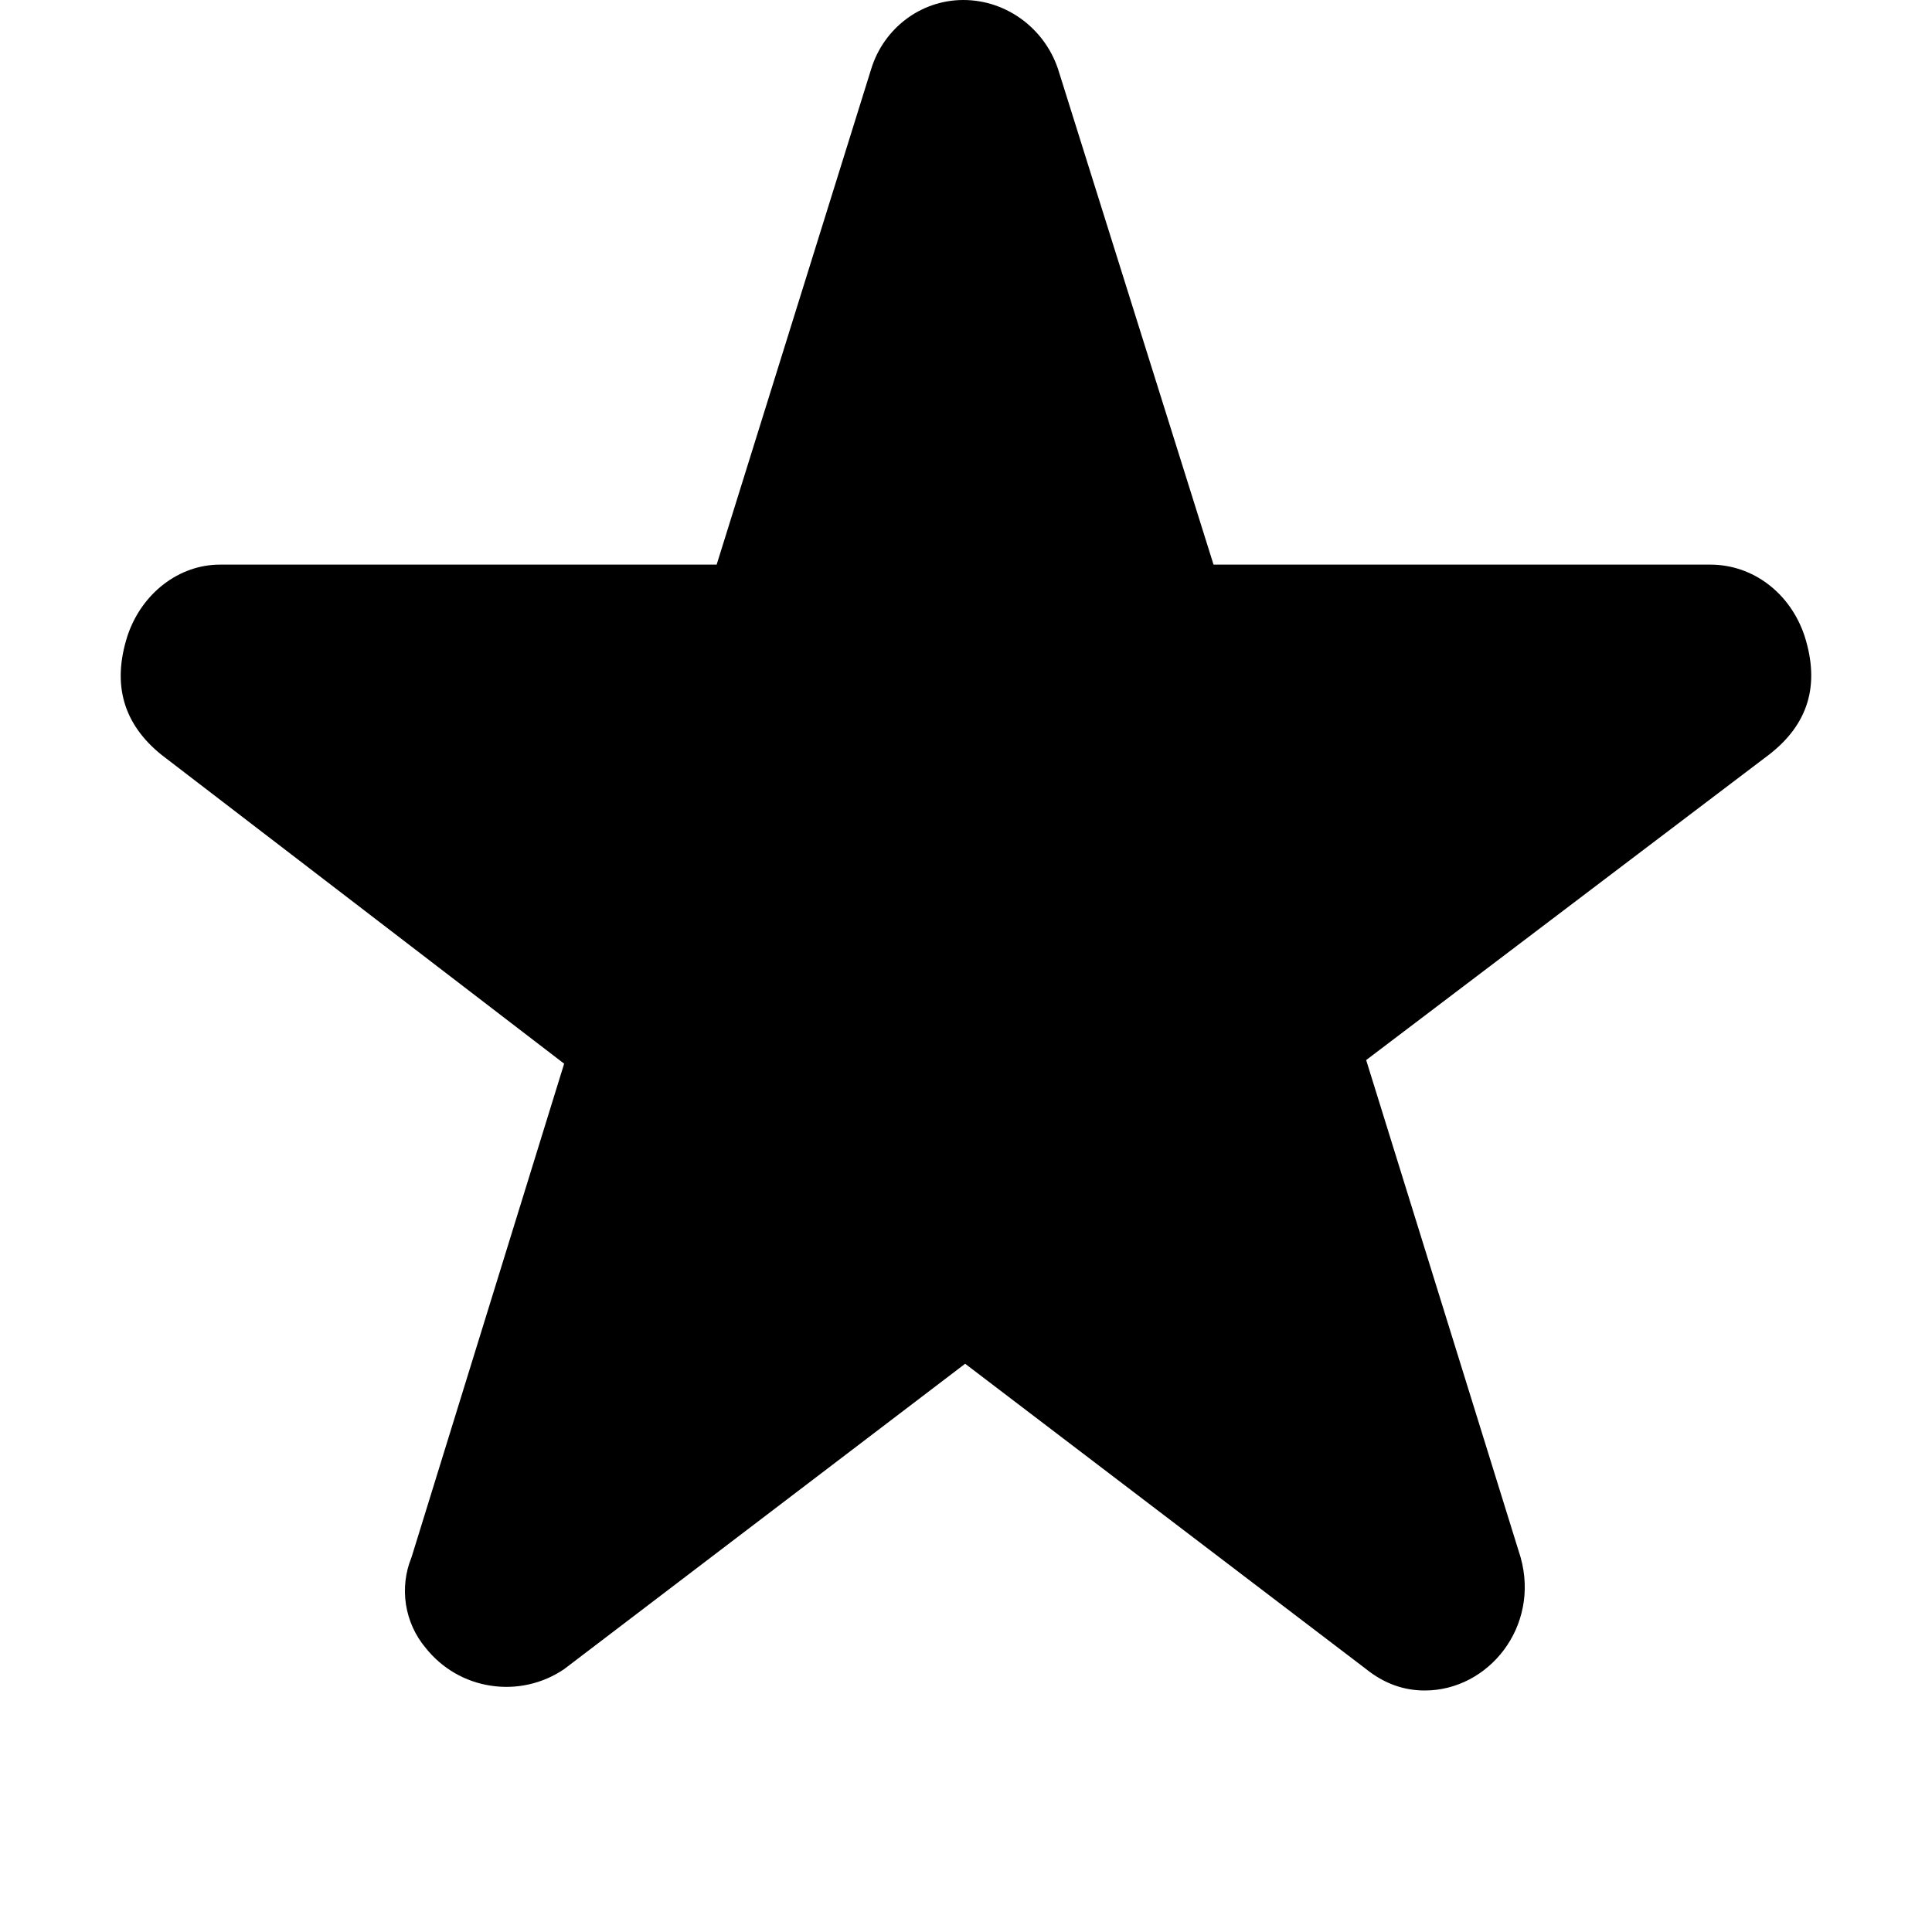 <svg width="16" height="16" viewBox="0 0 16 16" fill="none" xmlns="http://www.w3.org/2000/svg">
    <path d="M14.944 5.265C15.076 5.676 14.973 6 14.65 6.25L11.314 8.779L12.593 12.897C12.754 13.471 12.328 14 11.799 14C11.623 14 11.461 13.941 11.314 13.823L7.993 11.294L4.672 13.823C4.494 13.944 4.276 13.993 4.064 13.96C3.851 13.928 3.659 13.816 3.525 13.647C3.439 13.545 3.383 13.421 3.362 13.288C3.342 13.156 3.357 13.021 3.408 12.897L4.672 8.809L1.336 6.25C1.027 6 0.924 5.676 1.056 5.265C1.174 4.912 1.483 4.676 1.821 4.676H5.935L7.214 0.574C7.317 0.235 7.625 0 7.978 0C8.346 0 8.669 0.25 8.772 0.603L10.05 4.676H14.165C14.518 4.676 14.826 4.912 14.944 5.265Z" fill="currentColor"/>
</svg>
